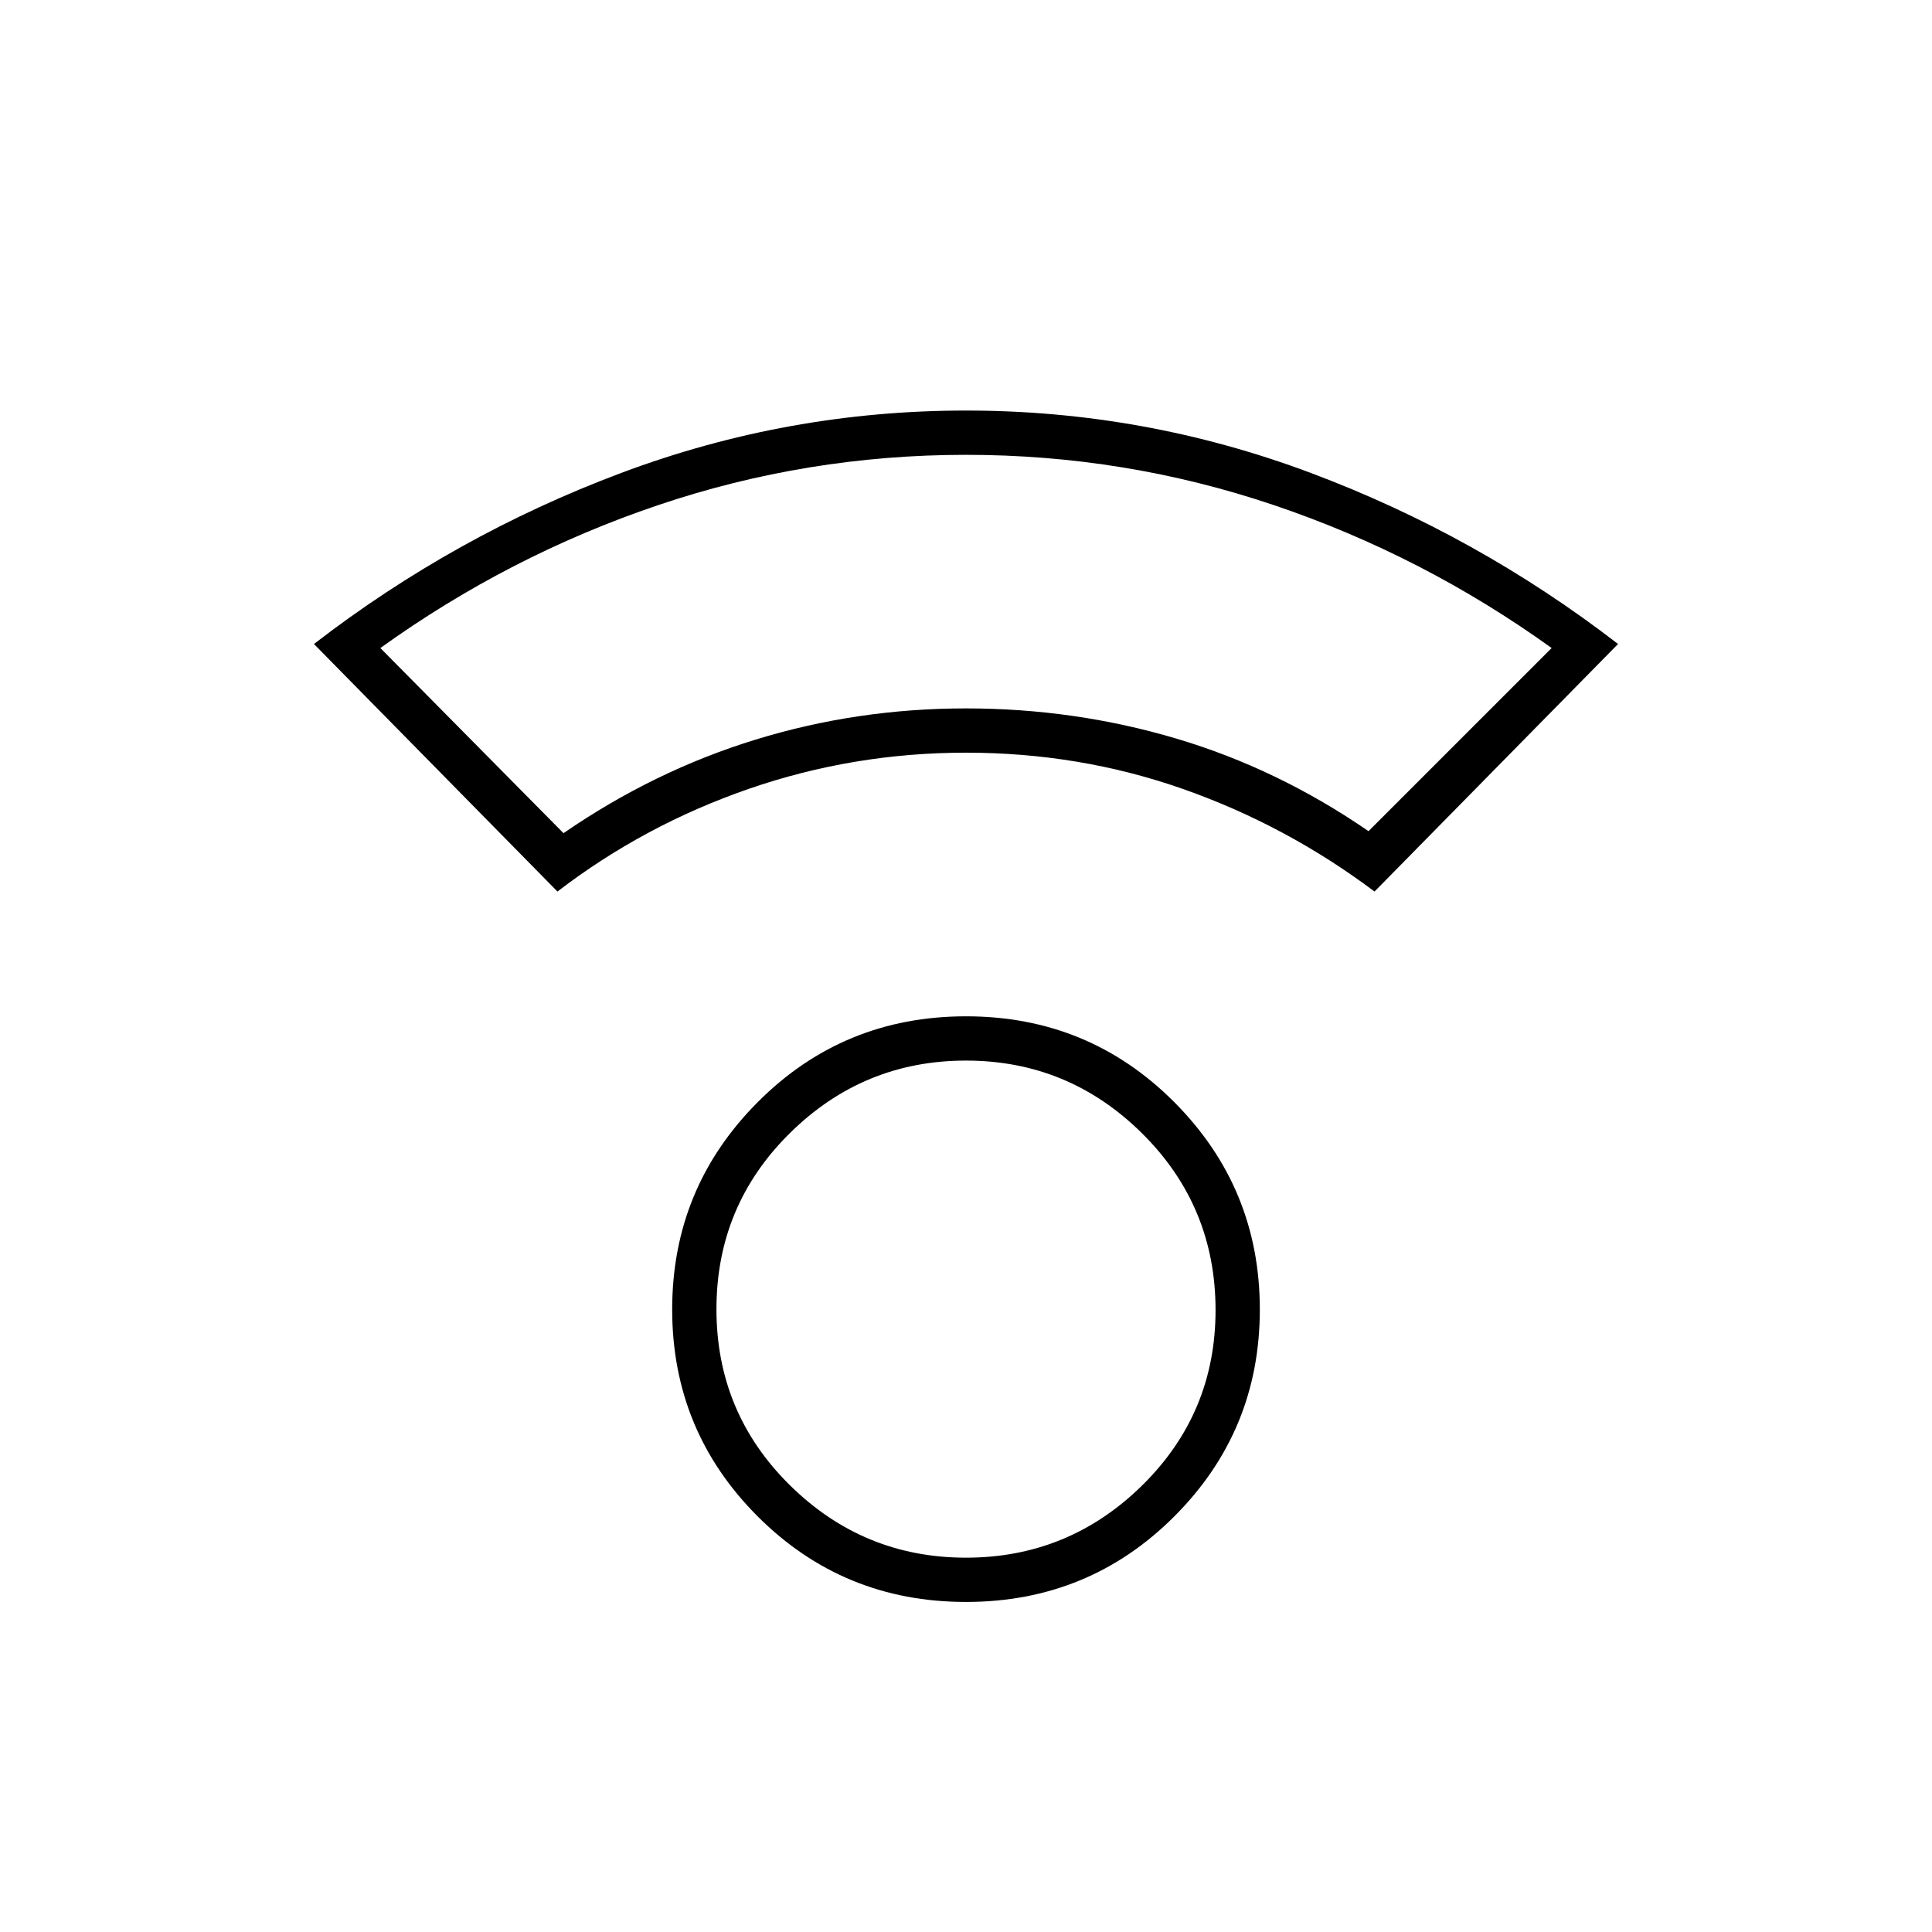 <svg xmlns="http://www.w3.org/2000/svg" width="48" height="48" viewBox="0 -960 960 960"><path d="M480-164q-61 0-103.5-42.5T334-309.346q0-60.347 42.5-103Q419-455 480-455t103.5 42.654q42.5 42.653 42.5 103Q626-249 583.5-206.5 541-164 480-164Zm0-22q51 0 87.5-35.875T604-309q0-51.667-36.5-87.833Q531-433 480-433t-87.5 36.029q-36.5 36.03-36.5 87.5Q356-258 392.5-222q36.5 36 87.5 36ZM277-517 156-640q70-54 152.677-85Q391.353-756 480-756t171.323 31Q734-694 804-640L683-517q-44-33-95.292-51Q536.415-586 480-586q-56 0-108 18t-95 51Zm3-29q45-31 95.466-46.5 50.466-15.5 104.5-15.5T584.5-593q50.5 15 95.5 46l91-91q-64-46-138-71t-153-25q-79 0-153 25t-138 71l91 92Zm200-62Zm0 299Z"/></svg>